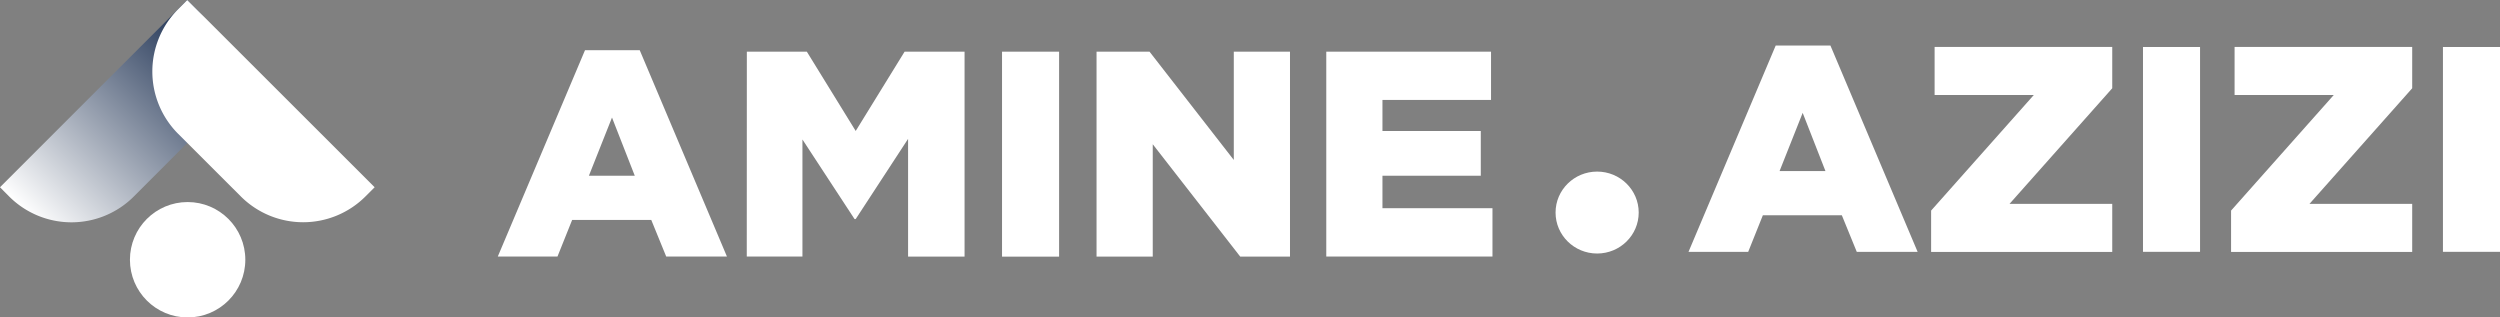 <svg xmlns="http://www.w3.org/2000/svg" xmlns:xlink="http://www.w3.org/1999/xlink" viewBox="0 0 987.99 125.45"><rect x="0" y="0" width="987.99" height="125.45" fill="#808080" stroke="none"/><defs><style>.cls-1{fill:url(#linear-gradient);}.cls-2{fill:#fff;}</style><linearGradient id="linear-gradient" x1="-4.38" y1="-1116.52" x2="-4.38" y2="-1011.83" gradientTransform="translate(-698.24 806.73) rotate(45)" gradientUnits="userSpaceOnUse"><stop offset="0" stop-color="#172b4d"/><stop offset="1" stop-color="#fff"/></linearGradient></defs><title>-2Asset 10</title><g id="Layer_2" data-name="Layer 2"><g id="Calque_1" data-name="Calque 1"><path class="cls-1" d="M3.62,77.65,0,74,74,0l3.62,3.62a34.83,34.83,0,0,1,0,49.27L52.89,77.65A34.83,34.83,0,0,1,3.62,77.65Z"/><path class="cls-2" d="M148.06,74l-3.62,3.62a34.83,34.83,0,0,1-49.27,0L70.41,52.89a34.83,34.83,0,0,1,0-49.27L74,0Z"/><circle class="cls-2" cx="74.15" cy="102.65" r="22.8"/><ellipse class="cls-2" cx="631.18" cy="84" rx="16.43" ry="16.19"/><path class="cls-2" d="M231.19,19.84h21.63l34.46,81.53h-24l-5.9-14.45H226.11l-5.79,14.45H196.73Zm19.67,49.61-9-23-9.13,23Z"/><path class="cls-2" d="M295.15,20.42h23.71l19.31,31.34,19.32-31.34h23.7v81H358.87V54.88l-20.7,31.69h-.46L317.12,55.12v46.25h-22Z"/><path class="cls-2" d="M396,20.42h22.55v81H396Z"/><path class="cls-2" d="M433.35,20.42h20.94l33.3,42.79V20.42H509.8v81H490.14L455.56,57v44.4H433.35Z"/><path class="cls-2" d="M524.14,20.42h65.11V39.5H546.34V51.76H585.2V69.45H546.34V82.29h43.48v19.08H524.14Z"/><path class="cls-2" d="M701.75,18h21.63l34.46,81.53H733.79l-5.9-14.45H696.67l-5.79,14.45H667.29ZM721.41,67.6l-9-23-9.13,23Z"/><path class="cls-2" d="M763.17,83.22l40.59-45.68H764.55v-19h70.2V34.88L794.16,80.56h40.59v19H763.17Z"/><path class="cls-2" d="M846.9,18.57h22.55V99.52H846.9Z"/><path class="cls-2" d="M881.71,83.22,922.3,37.54H883.1v-19h70.19V34.88L912.7,80.56h40.59v19H881.71Z"/><path class="cls-2" d="M965.44,18.57H988V99.52H965.44Z"/></g></g></svg>